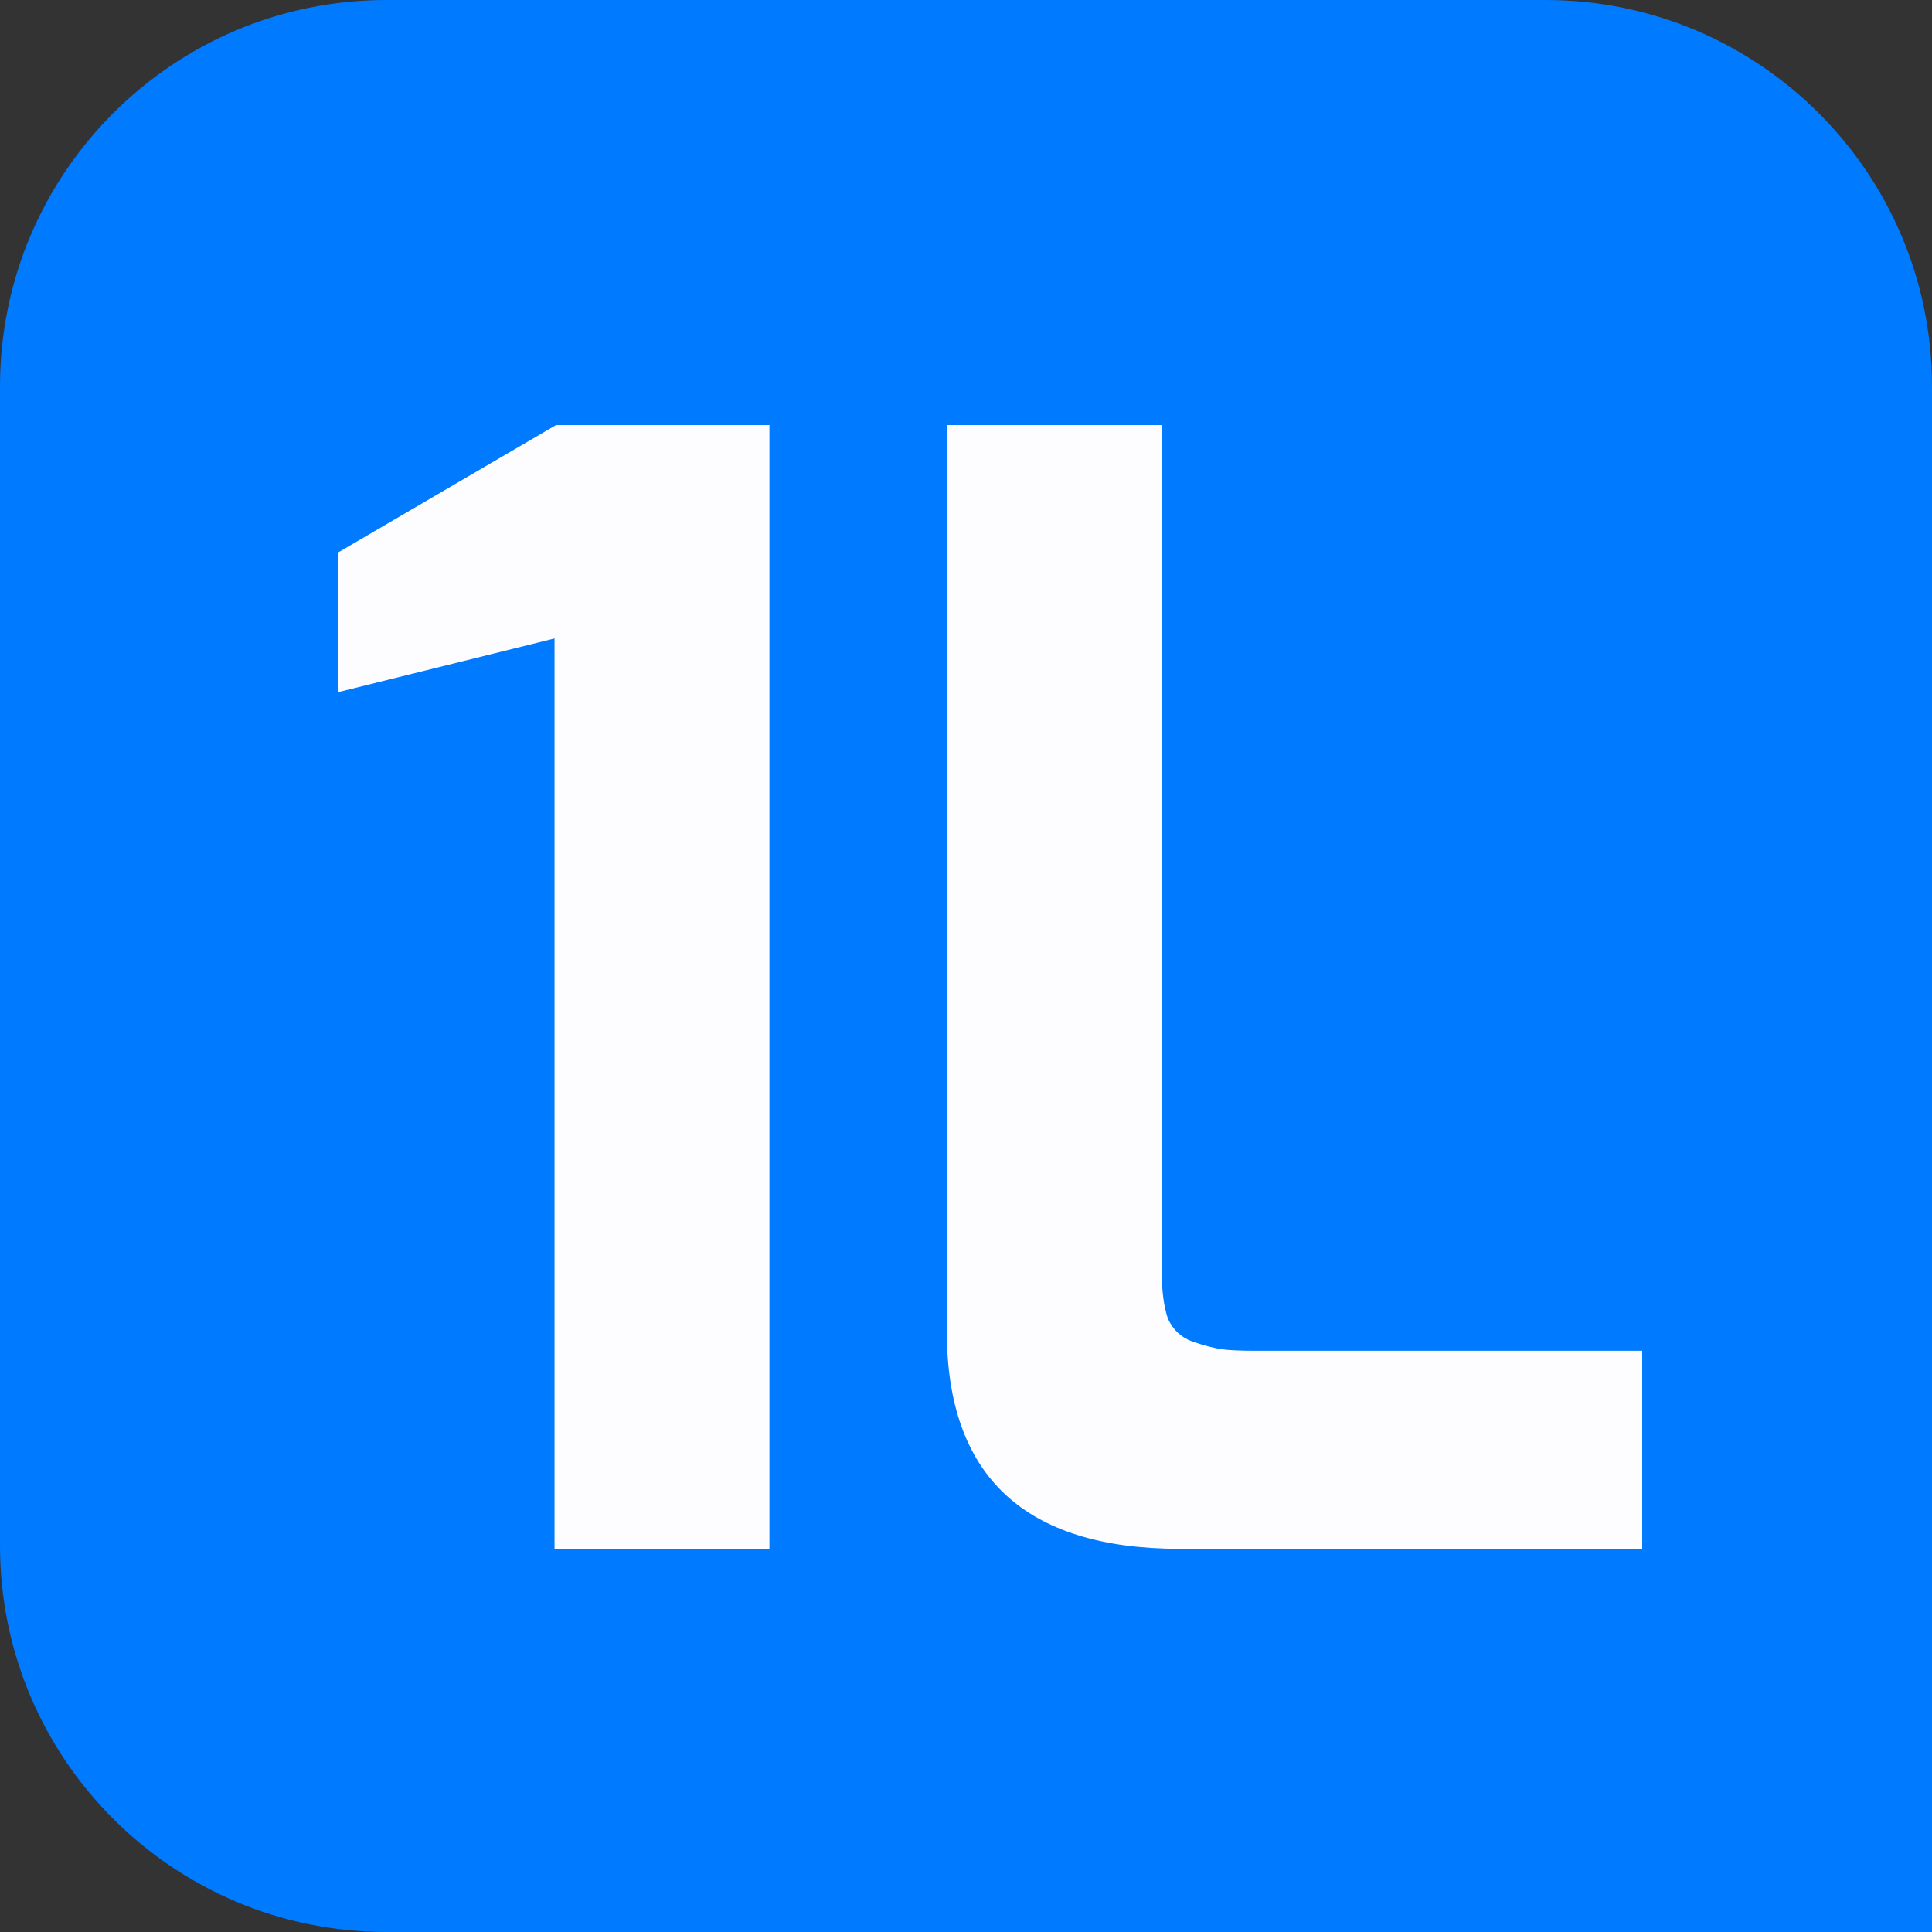 <svg width="50" height="50" viewBox="0 0 50 50" fill="none" xmlns="http://www.w3.org/2000/svg">
<rect x="0" y="0" width="50" height="50" fill="#333333" stroke="none"/>
<path d="M40 0C45.523 0 50 4.477 50 10L50 50L10 50C4.477 50 3.33786e-06 45.523 3.33786e-06 40L3.33786e-06 10C3.33786e-06 4.477 4.477 0 10 0L40 0Z" fill="#007AFF"/>
<path d="M19.913 11V40.084H14.351V16.523L8.75 17.913V14.298L14.391 11H19.913Z" fill="#FDFDFF"/>
<path d="M24.503 34.442V11H30.065V32.892C30.065 33.395 30.118 33.806 30.224 34.124C30.357 34.415 30.569 34.614 30.86 34.72C31.178 34.826 31.429 34.892 31.615 34.918C31.8 34.945 32.105 34.958 32.528 34.958H42.5V40.084H30.542C26.516 40.084 24.503 38.203 24.503 34.442Z" fill="#FDFDFF"/>
</svg>
